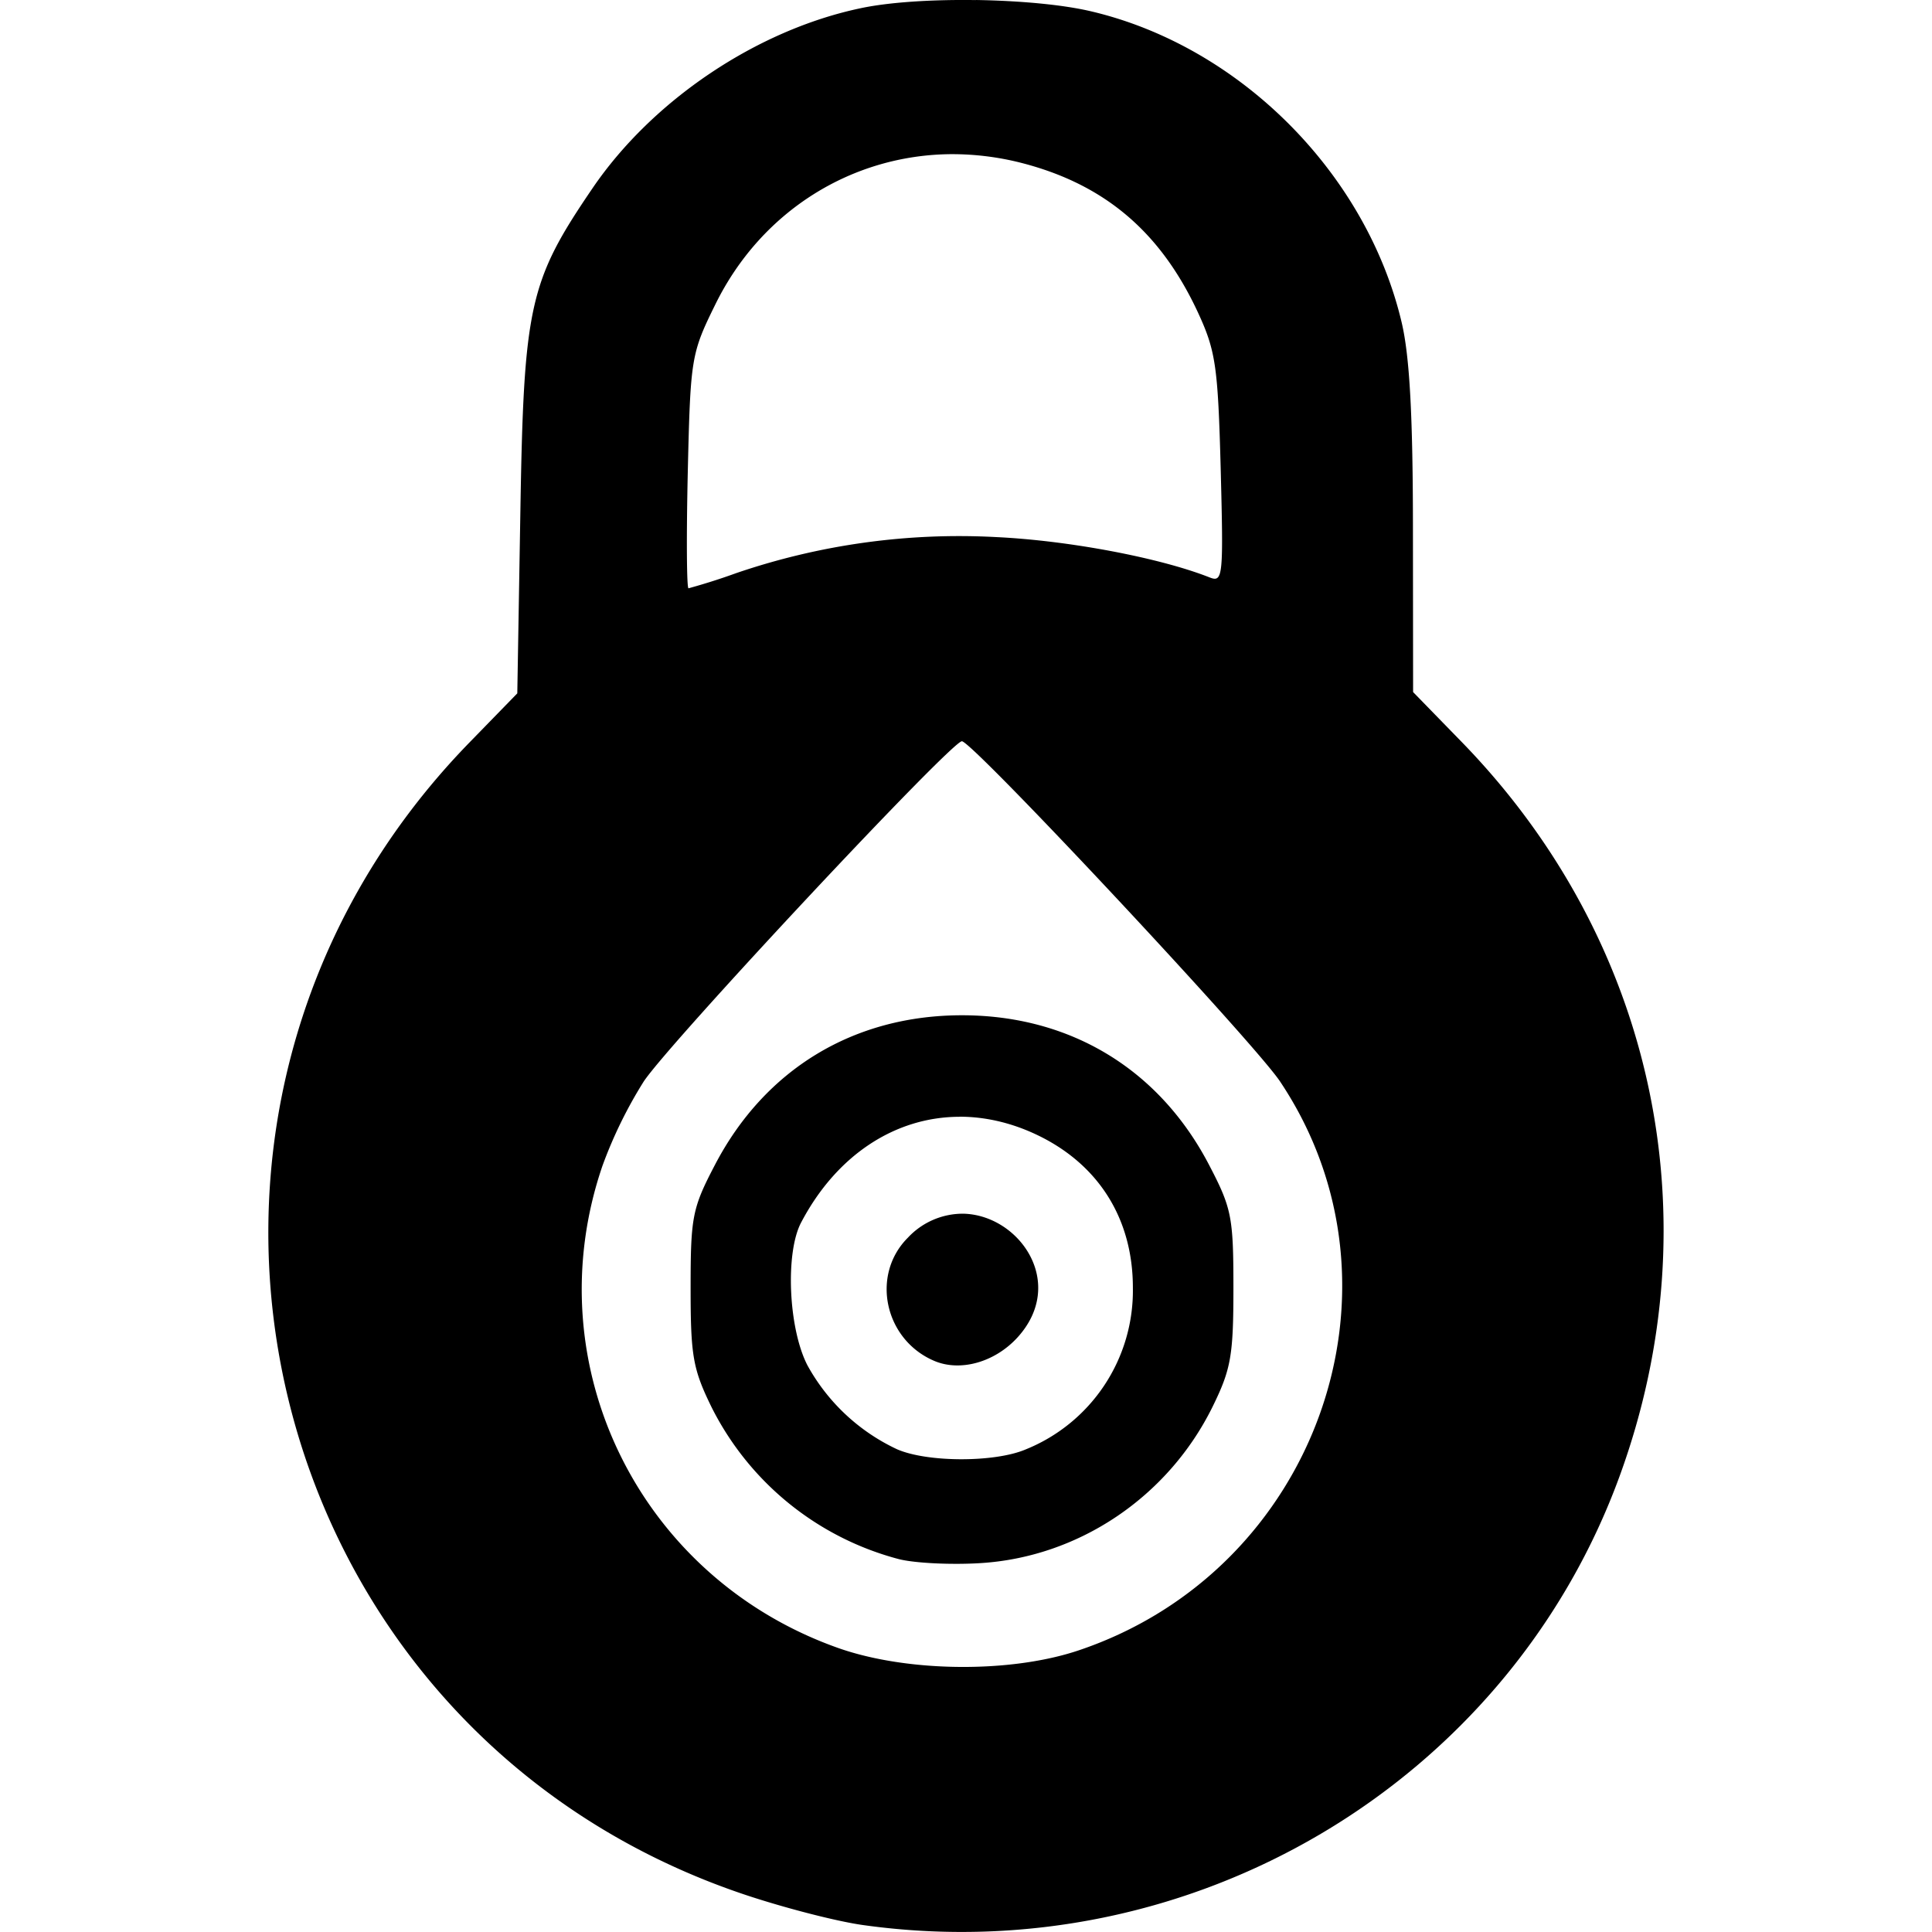 <svg xmlns="http://www.w3.org/2000/svg" viewBox="0 0 24 24"><path d="M12.123.001c-.537-.008-1.072.025-1.427.1-1.292.27-2.59 1.142-3.336 2.238-.788 1.157-.854 1.456-.896 4.03l-.038 2.244-.59.606c-4.483 4.6-2.69 12.225 3.36 14.298.496.17 1.18.348 1.52.396 4.074.574 8.01-1.76 9.403-5.575 1.174-3.216.43-6.668-1.967-9.127l-.598-.614-.002-1.998c0-1.425-.04-2.168-.14-2.593-.438-1.854-2.01-3.43-3.857-3.865C13.196.056 12.66.009 12.123 0zm-.3 1.914c.284 0 .573.034.863.108 1.033.265 1.73.855 2.196 1.86.22.476.248.667.282 1.943.035 1.35.028 1.412-.14 1.346-.616-.243-1.745-.457-2.647-.5a8.565 8.565 0 00-3.23.447 7.84 7.84 0 01-.594.189c-.023 0-.027-.653-.009-1.45.033-1.414.042-1.467.344-2.08.574-1.165 1.704-1.857 2.935-1.863zm.126 7.293c.13 0 3.624 3.736 3.952 4.226 1.706 2.55.46 6.07-2.5 7.067-.848.286-2.13.273-2.986-.028-2.48-.876-3.776-3.53-2.93-5.994a5.54 5.54 0 01.512-1.045c.324-.487 3.82-4.226 3.952-4.226zm.001 3.404c-1.343 0-2.447.668-3.068 1.857-.282.539-.303.646-.303 1.53 0 .846.028 1.008.263 1.487a3.638 3.638 0 002.324 1.882c.196.05.65.072 1.007.05 1.226-.073 2.34-.823 2.892-1.947.227-.463.257-.632.257-1.473 0-.883-.022-.99-.304-1.53-.62-1.188-1.725-1.856-3.068-1.856zm-.032 1.26c.31 0 .63.07.945.217.778.363 1.211 1.046 1.21 1.91a2.127 2.127 0 01-1.336 2.008c-.385.162-1.22.16-1.594-.004a2.457 2.457 0 01-1.113-1.043c-.235-.455-.277-1.391-.08-1.77.443-.846 1.175-1.315 1.968-1.317zm.051 1.205a.933.933 0 00-.69.297c-.466.464-.292 1.27.328 1.532.324.137.751.016 1.032-.291.615-.675.026-1.52-.67-1.538z"/></svg>